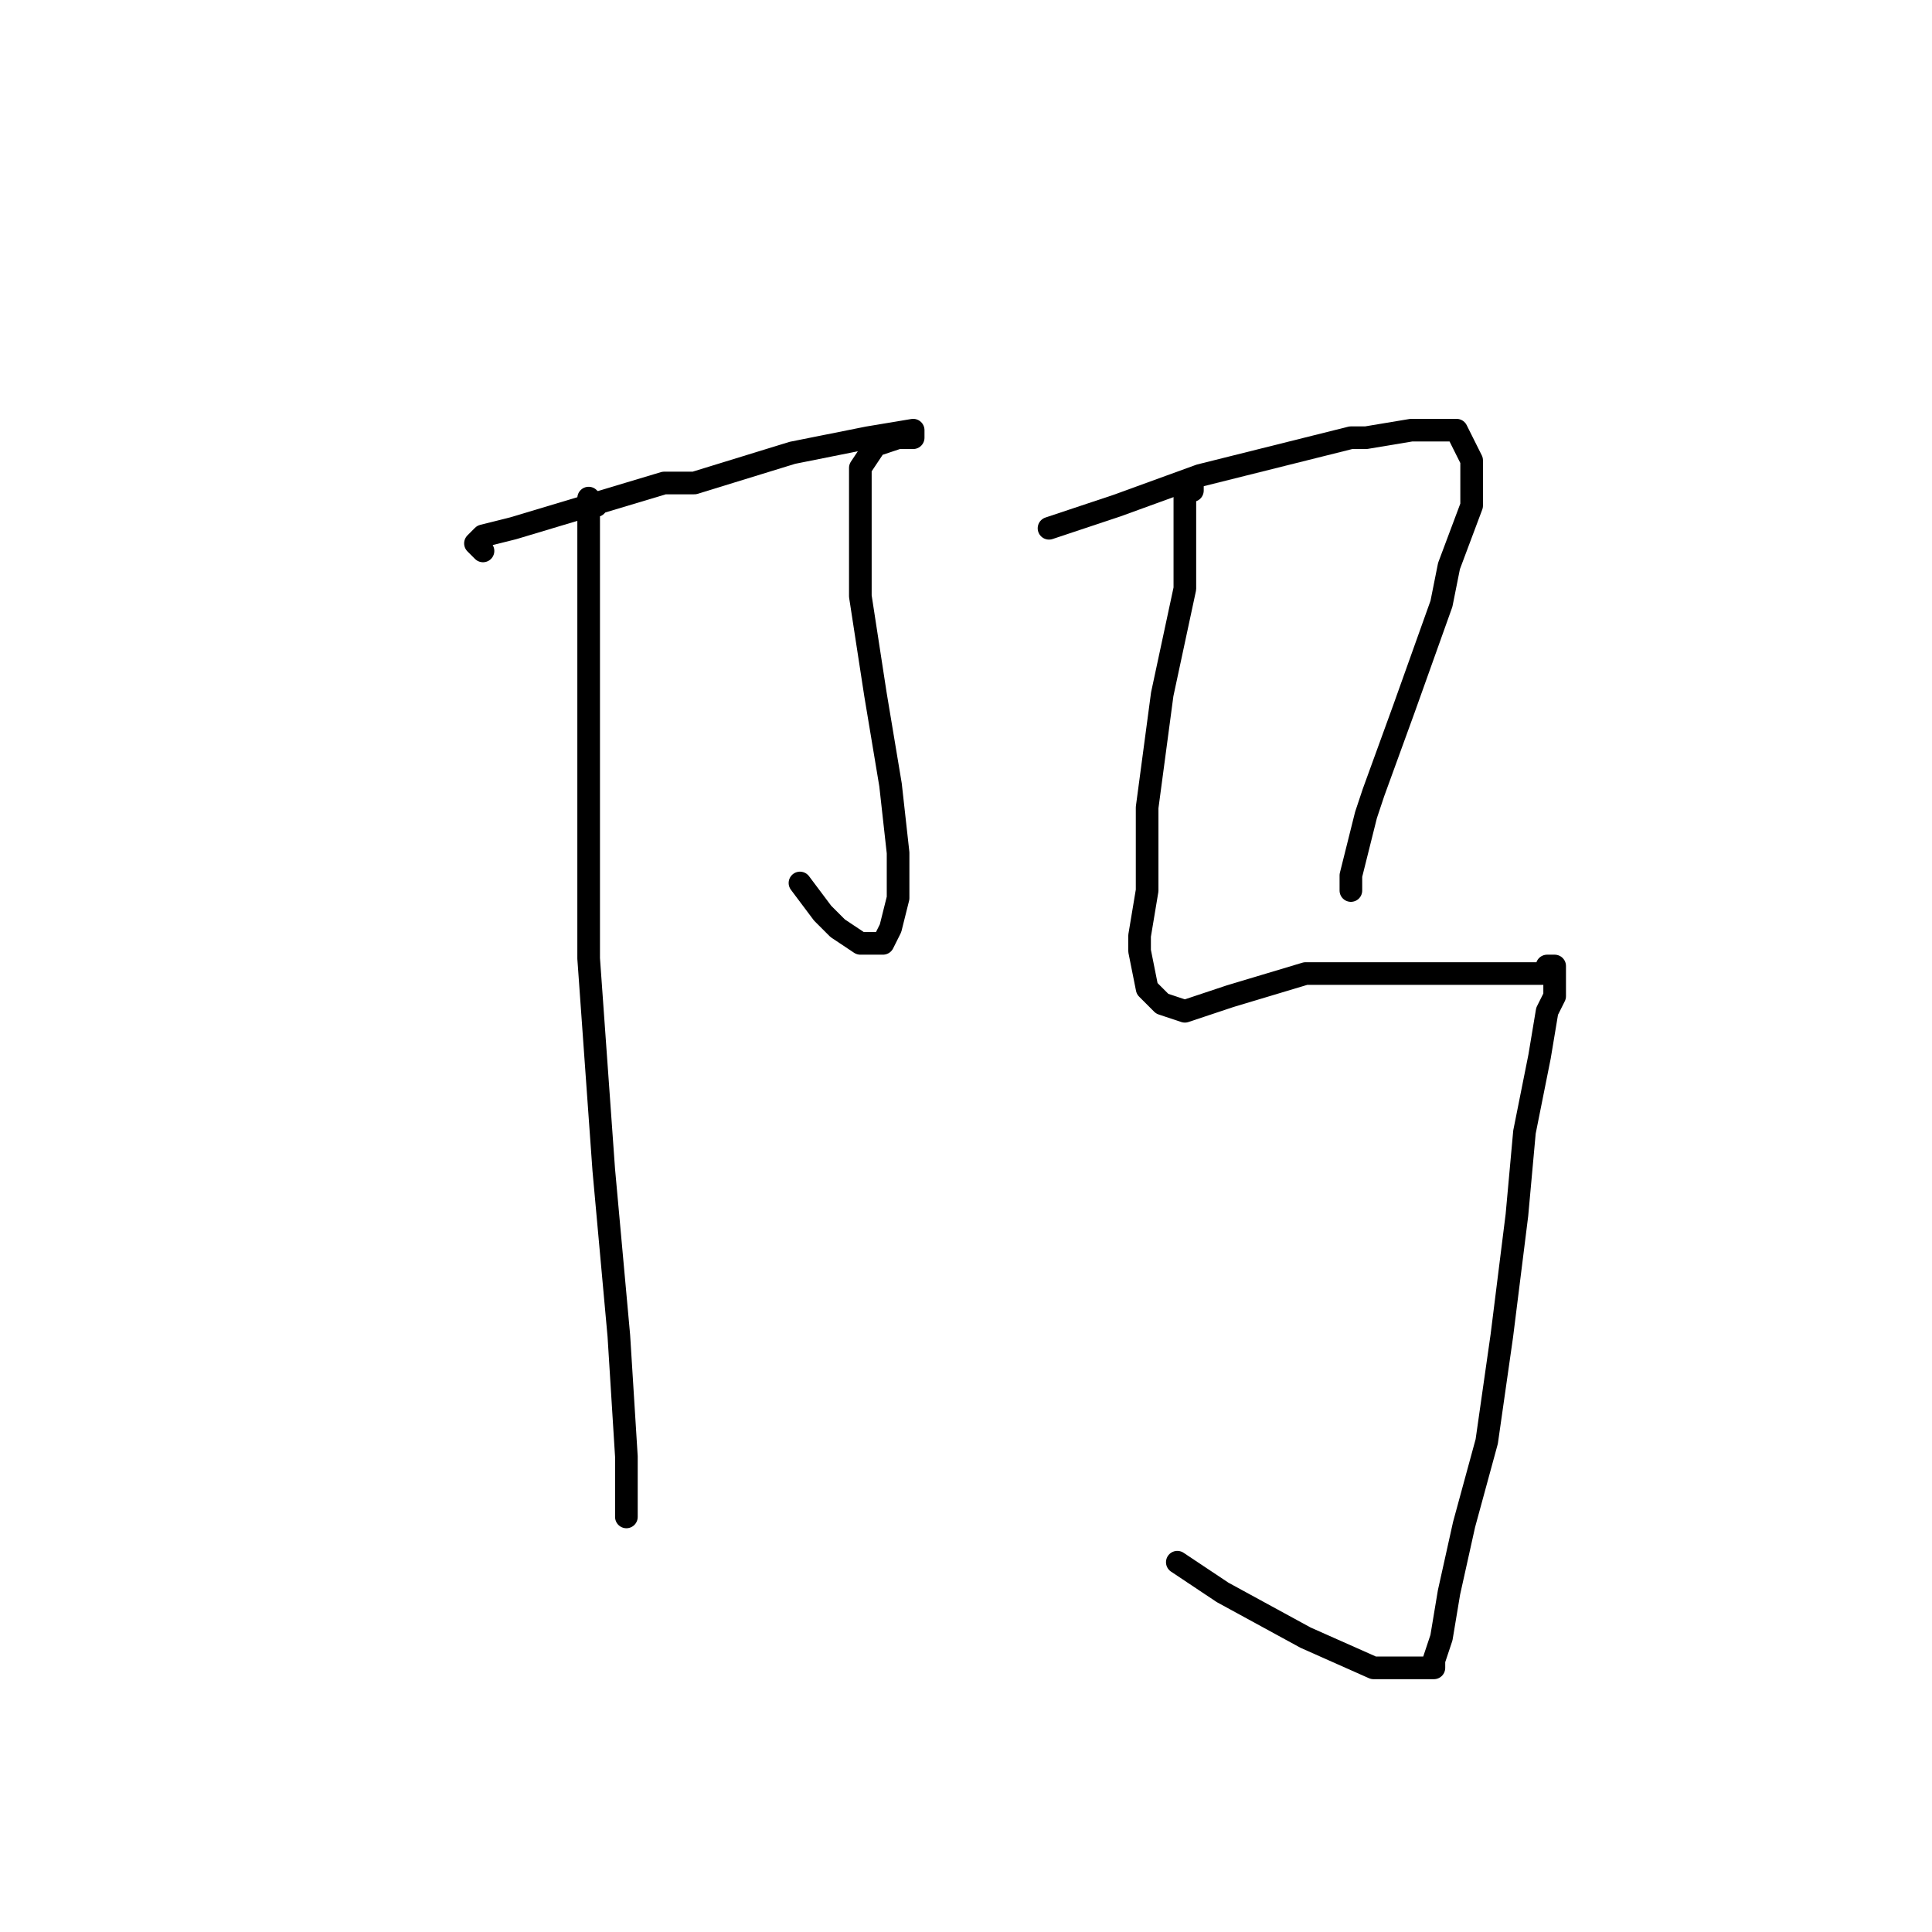 <?xml version="1.0" standalone="no"?>
    <svg width="256" height="256" xmlns="http://www.w3.org/2000/svg" version="1.1">
    <polyline stroke="black" stroke-width="3" stroke-linecap="round" fill="transparent" stroke-linejoin="round" points="64 73 63 72 64 71 68 70 78 67 88 64 92 64 105 60 115 58 121 57 121 58 119 58 116 59 114 62 114 69 114 79 116 92 118 104 119 113 119 119 118 123 117 125 115 125 114 125 111 123 109 121 106 117 106 117 " />
        <polyline stroke="black" stroke-width="3" stroke-linecap="round" fill="transparent" stroke-linejoin="round" points="79 67 78 66 78 67 78 78 78 98 78 127 80 155 82 177 83 193 83 201 83 201 " />
        <polyline stroke="black" stroke-width="3" stroke-linecap="round" fill="transparent" stroke-linejoin="round" points="139 70 148 67 159 63 171 60 179 58 181 58 187 57 191 57 193 57 194 59 195 61 195 67 192 75 191 80 186 94 182 105 181 108 179 116 179 118 179 118 " />
        <polyline stroke="black" stroke-width="3" stroke-linecap="round" fill="transparent" stroke-linejoin="round" points="158 65 158 64 157 64 157 65 157 67 157 78 154 92 152 107 152 115 152 118 151 124 151 126 152 131 154 133 157 134 163 132 173 129 183 129 192 129 198 129 200 129 203 129 205 129 205 128 206 128 206 130 206 132 205 134 204 140 202 150 201 161 199 177 197 191 194 202 192 211 191 217 190 220 190 221 187 221 184 221 182 221 173 217 162 211 156 207 156 207 " />
        </svg>